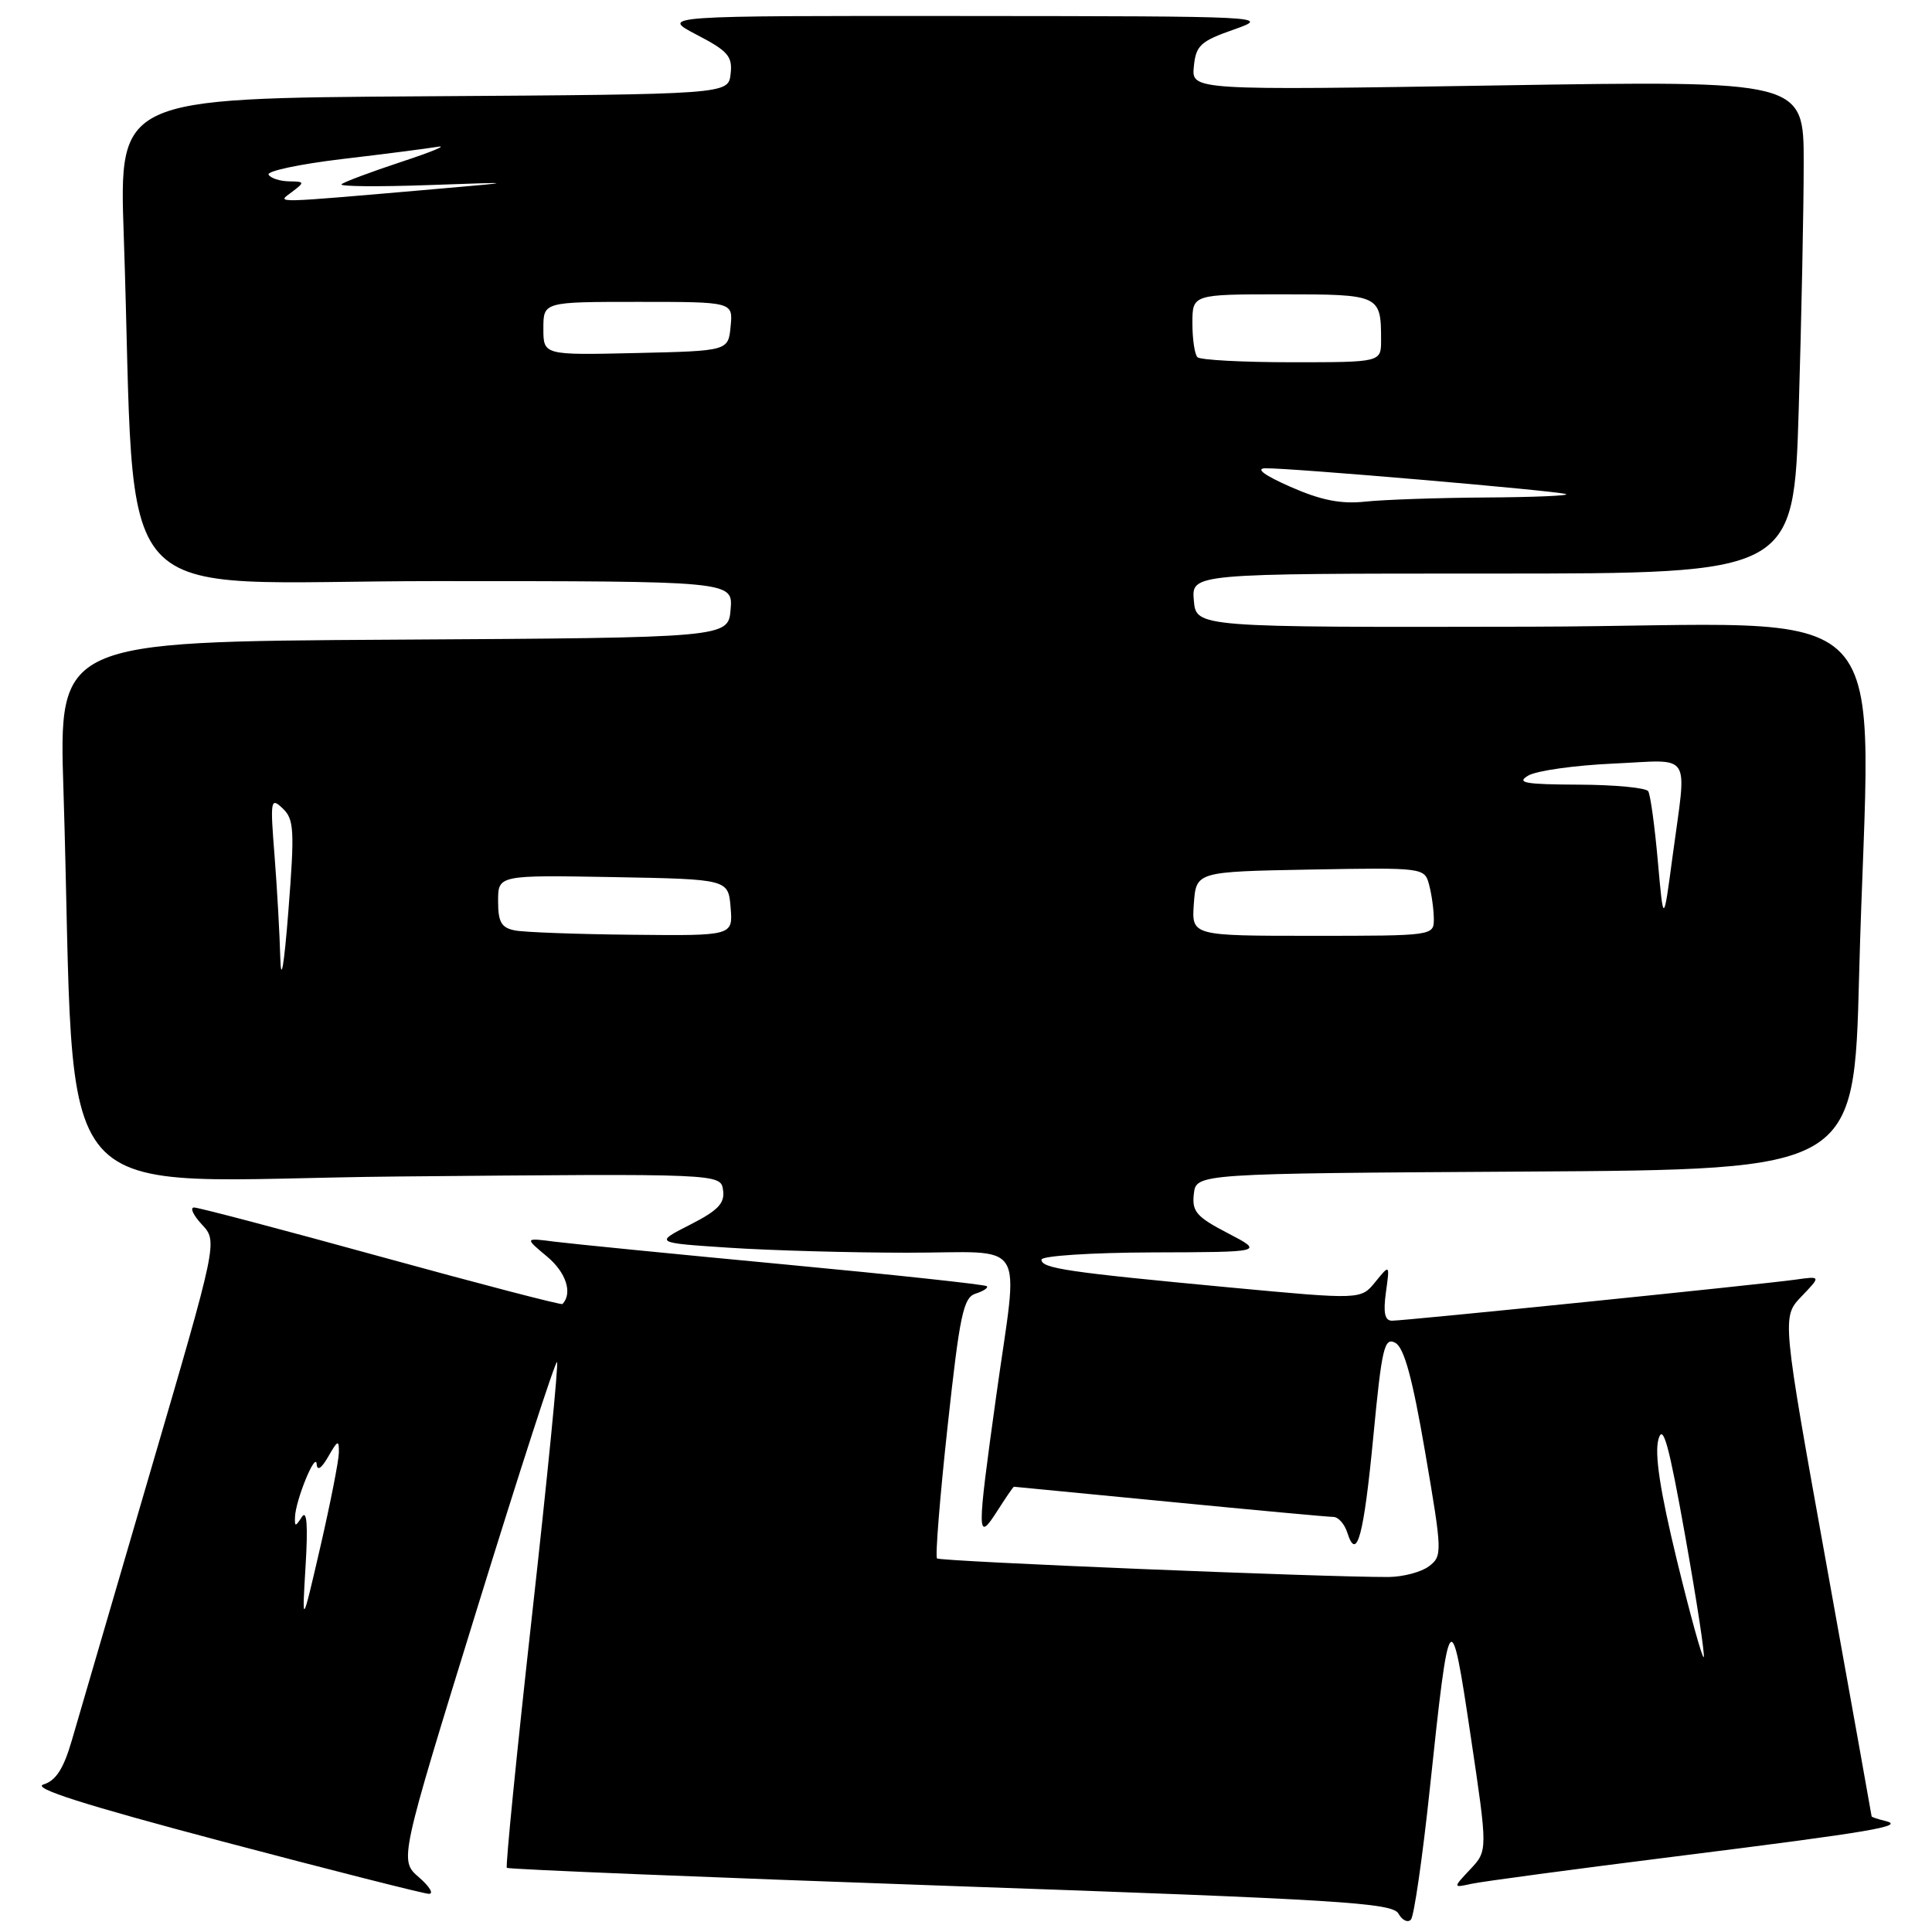 <?xml version="1.0" encoding="UTF-8" standalone="no"?>
<!DOCTYPE svg PUBLIC "-//W3C//DTD SVG 1.1//EN" "http://www.w3.org/Graphics/SVG/1.1/DTD/svg11.dtd" >
<svg xmlns="http://www.w3.org/2000/svg" xmlns:xlink="http://www.w3.org/1999/xlink" version="1.1" viewBox="0 0 256 256">
 <g >
 <path fill="currentColor"
d=" M 189.46 237.00 C 192.05 212.53 192.23 212.29 194.86 229.95 C 197.14 245.22 197.14 245.22 194.82 247.69 C 192.50 250.16 192.50 250.16 195.00 249.61 C 196.38 249.31 208.53 247.68 222.00 245.99 C 248.26 242.70 252.65 241.95 249.75 241.27 C 248.79 241.04 248.00 240.77 248.00 240.68 C 248.00 240.58 245.32 225.65 242.05 207.50 C 236.10 174.51 236.10 174.51 238.70 171.79 C 241.30 169.08 241.30 169.08 237.90 169.56 C 233.42 170.19 186.16 175.00 184.45 175.00 C 183.49 175.00 183.27 173.96 183.64 171.25 C 184.16 167.50 184.16 167.50 182.24 169.86 C 180.33 172.22 180.33 172.22 162.91 170.59 C 141.43 168.57 138.00 168.07 138.00 166.91 C 138.00 166.41 144.56 165.98 152.75 165.95 C 167.50 165.91 167.50 165.91 162.69 163.40 C 158.53 161.24 157.92 160.53 158.19 158.20 C 158.50 155.50 158.50 155.50 202.09 155.24 C 245.68 154.98 245.68 154.98 246.34 129.33 C 247.68 77.07 253.20 82.93 202.75 83.04 C 158.50 83.13 158.50 83.13 158.19 79.57 C 157.88 76.00 157.88 76.00 197.78 76.00 C 237.68 76.00 237.68 76.00 238.34 54.25 C 238.70 42.29 239.00 27.59 239.00 21.59 C 239.00 10.67 239.00 10.67 198.44 11.32 C 157.88 11.97 157.88 11.97 158.19 8.82 C 158.46 6.02 159.07 5.46 163.50 3.91 C 168.42 2.18 167.85 2.15 128.00 2.12 C 87.50 2.09 87.50 2.09 92.31 4.60 C 96.47 6.76 97.08 7.47 96.81 9.80 C 96.50 12.50 96.50 12.50 56.14 12.76 C 15.77 13.02 15.77 13.02 16.40 31.26 C 18.16 82.32 13.35 77.00 57.67 77.00 C 97.12 77.00 97.12 77.00 96.81 80.75 C 96.50 84.50 96.50 84.50 52.14 84.76 C 7.78 85.02 7.78 85.02 8.41 104.76 C 10.22 162.30 5.04 156.33 52.87 155.89 C 95.50 155.50 95.50 155.50 95.81 157.70 C 96.06 159.44 95.15 160.39 91.42 162.29 C 86.72 164.68 86.72 164.68 96.61 165.33 C 102.05 165.69 112.69 165.99 120.25 165.99 C 136.43 166.00 134.97 163.64 132.00 185.00 C 129.42 203.53 129.43 204.44 132.12 200.25 C 133.26 198.46 134.26 197.00 134.35 197.00 C 134.43 197.00 143.72 197.90 155.00 199.00 C 166.28 200.10 176.03 201.00 176.68 201.00 C 177.33 201.00 178.17 201.95 178.53 203.10 C 179.78 207.02 180.71 203.53 181.98 190.28 C 183.10 178.57 183.43 177.16 184.88 177.93 C 186.06 178.57 187.15 182.57 188.85 192.48 C 191.12 205.72 191.13 206.19 189.34 207.54 C 188.33 208.31 185.93 208.94 184.00 208.96 C 175.55 209.00 124.57 206.90 124.16 206.50 C 123.91 206.25 124.54 198.38 125.56 189.02 C 127.17 174.20 127.64 171.93 129.28 171.41 C 130.31 171.08 130.98 170.64 130.76 170.43 C 130.55 170.21 118.47 168.91 103.94 167.54 C 89.40 166.17 75.70 164.81 73.50 164.53 C 69.50 164.01 69.50 164.01 72.50 166.51 C 75.01 168.60 75.90 171.36 74.53 172.79 C 74.38 172.95 63.58 170.13 50.53 166.54 C 37.47 162.94 26.31 160.00 25.72 160.00 C 25.13 160.00 25.60 161.01 26.75 162.25 C 28.85 164.50 28.85 164.50 19.92 195.00 C 15.02 211.78 10.33 227.81 9.51 230.63 C 8.42 234.38 7.40 235.95 5.76 236.45 C 4.16 236.93 11.15 239.15 29.50 244.01 C 43.80 247.79 56.09 250.91 56.81 250.94 C 57.52 250.97 56.94 249.99 55.51 248.75 C 52.91 246.50 52.91 246.50 63.17 213.30 C 68.81 195.04 73.60 180.27 73.81 180.48 C 74.02 180.69 72.53 195.77 70.50 214.00 C 68.47 232.23 66.97 247.30 67.16 247.50 C 67.36 247.69 93.82 248.77 125.95 249.90 C 177.55 251.70 184.49 252.13 185.30 253.56 C 185.80 254.46 186.55 254.81 186.96 254.35 C 187.37 253.88 188.50 246.07 189.46 237.00 Z  M 222.19 206.71 C 219.97 197.57 219.22 192.64 219.75 190.72 C 220.36 188.55 221.13 191.37 223.31 203.59 C 224.84 212.20 225.94 219.39 225.75 219.58 C 225.56 219.77 223.96 213.98 222.19 206.71 Z  M 40.49 207.50 C 40.82 202.11 40.66 199.99 40.00 201.00 C 39.14 202.33 39.04 202.33 39.09 201.00 C 39.18 198.74 41.83 192.27 41.96 194.00 C 42.03 194.95 42.59 194.59 43.50 193.00 C 44.76 190.80 44.93 190.74 44.90 192.50 C 44.88 193.60 43.77 199.22 42.44 205.00 C 40.01 215.50 40.01 215.50 40.49 207.50 Z  M 37.14 126.90 C 37.06 123.82 36.72 117.75 36.38 113.40 C 35.79 105.99 35.86 105.60 37.45 107.11 C 38.97 108.55 39.05 109.97 38.22 120.61 C 37.64 128.02 37.23 130.39 37.14 126.90 Z  M 68.25 123.29 C 66.43 122.94 66.00 122.19 66.00 119.40 C 66.00 115.95 66.00 115.95 81.25 116.22 C 96.50 116.50 96.50 116.50 96.81 120.25 C 97.12 124.00 97.12 124.00 83.81 123.86 C 76.49 123.79 69.49 123.53 68.25 123.29 Z  M 158.19 119.75 C 158.50 115.50 158.50 115.50 173.63 115.22 C 188.62 114.95 188.76 114.97 189.36 117.22 C 189.70 118.48 189.98 120.51 189.99 121.75 C 190.00 123.99 189.93 124.00 173.94 124.00 C 157.89 124.00 157.89 124.00 158.19 119.75 Z  M 219.67 114.10 C 219.26 109.47 218.69 105.31 218.40 104.85 C 218.12 104.38 213.97 103.99 209.19 103.97 C 202.06 103.94 200.86 103.73 202.50 102.77 C 203.60 102.12 208.66 101.41 213.75 101.18 C 224.41 100.70 223.52 99.31 221.62 113.50 C 220.42 122.50 220.42 122.50 219.67 114.10 Z  M 171.00 64.51 C 167.56 63.00 166.31 62.08 167.66 62.05 C 170.79 61.98 206.32 65.03 207.50 65.47 C 208.05 65.68 203.28 65.88 196.89 65.92 C 190.50 65.96 183.30 66.21 180.89 66.47 C 177.67 66.81 175.04 66.29 171.00 64.51 Z  M 158.67 47.33 C 158.30 46.97 158.00 44.94 158.00 42.83 C 158.00 39.00 158.00 39.00 169.89 39.00 C 182.85 39.00 183.00 39.07 183.00 45.08 C 183.00 48.00 183.00 48.00 171.17 48.00 C 164.66 48.00 159.03 47.70 158.67 47.33 Z  M 72.00 43.53 C 72.00 40.00 72.00 40.00 84.56 40.00 C 97.13 40.00 97.13 40.00 96.81 43.25 C 96.50 46.50 96.50 46.50 84.25 46.78 C 72.00 47.06 72.00 47.06 72.00 43.53 Z  M 38.68 25.44 C 40.40 24.14 40.39 24.06 38.31 24.03 C 37.10 24.01 35.88 23.62 35.59 23.15 C 35.30 22.68 39.67 21.75 45.28 21.08 C 50.90 20.42 56.62 19.68 58.00 19.45 C 59.38 19.22 57.19 20.13 53.14 21.46 C 49.09 22.80 45.54 24.13 45.25 24.42 C 44.96 24.71 50.07 24.76 56.61 24.53 C 68.50 24.11 68.50 24.11 58.50 24.98 C 35.43 26.98 36.69 26.95 38.68 25.44 Z "/>
</g>
</svg>